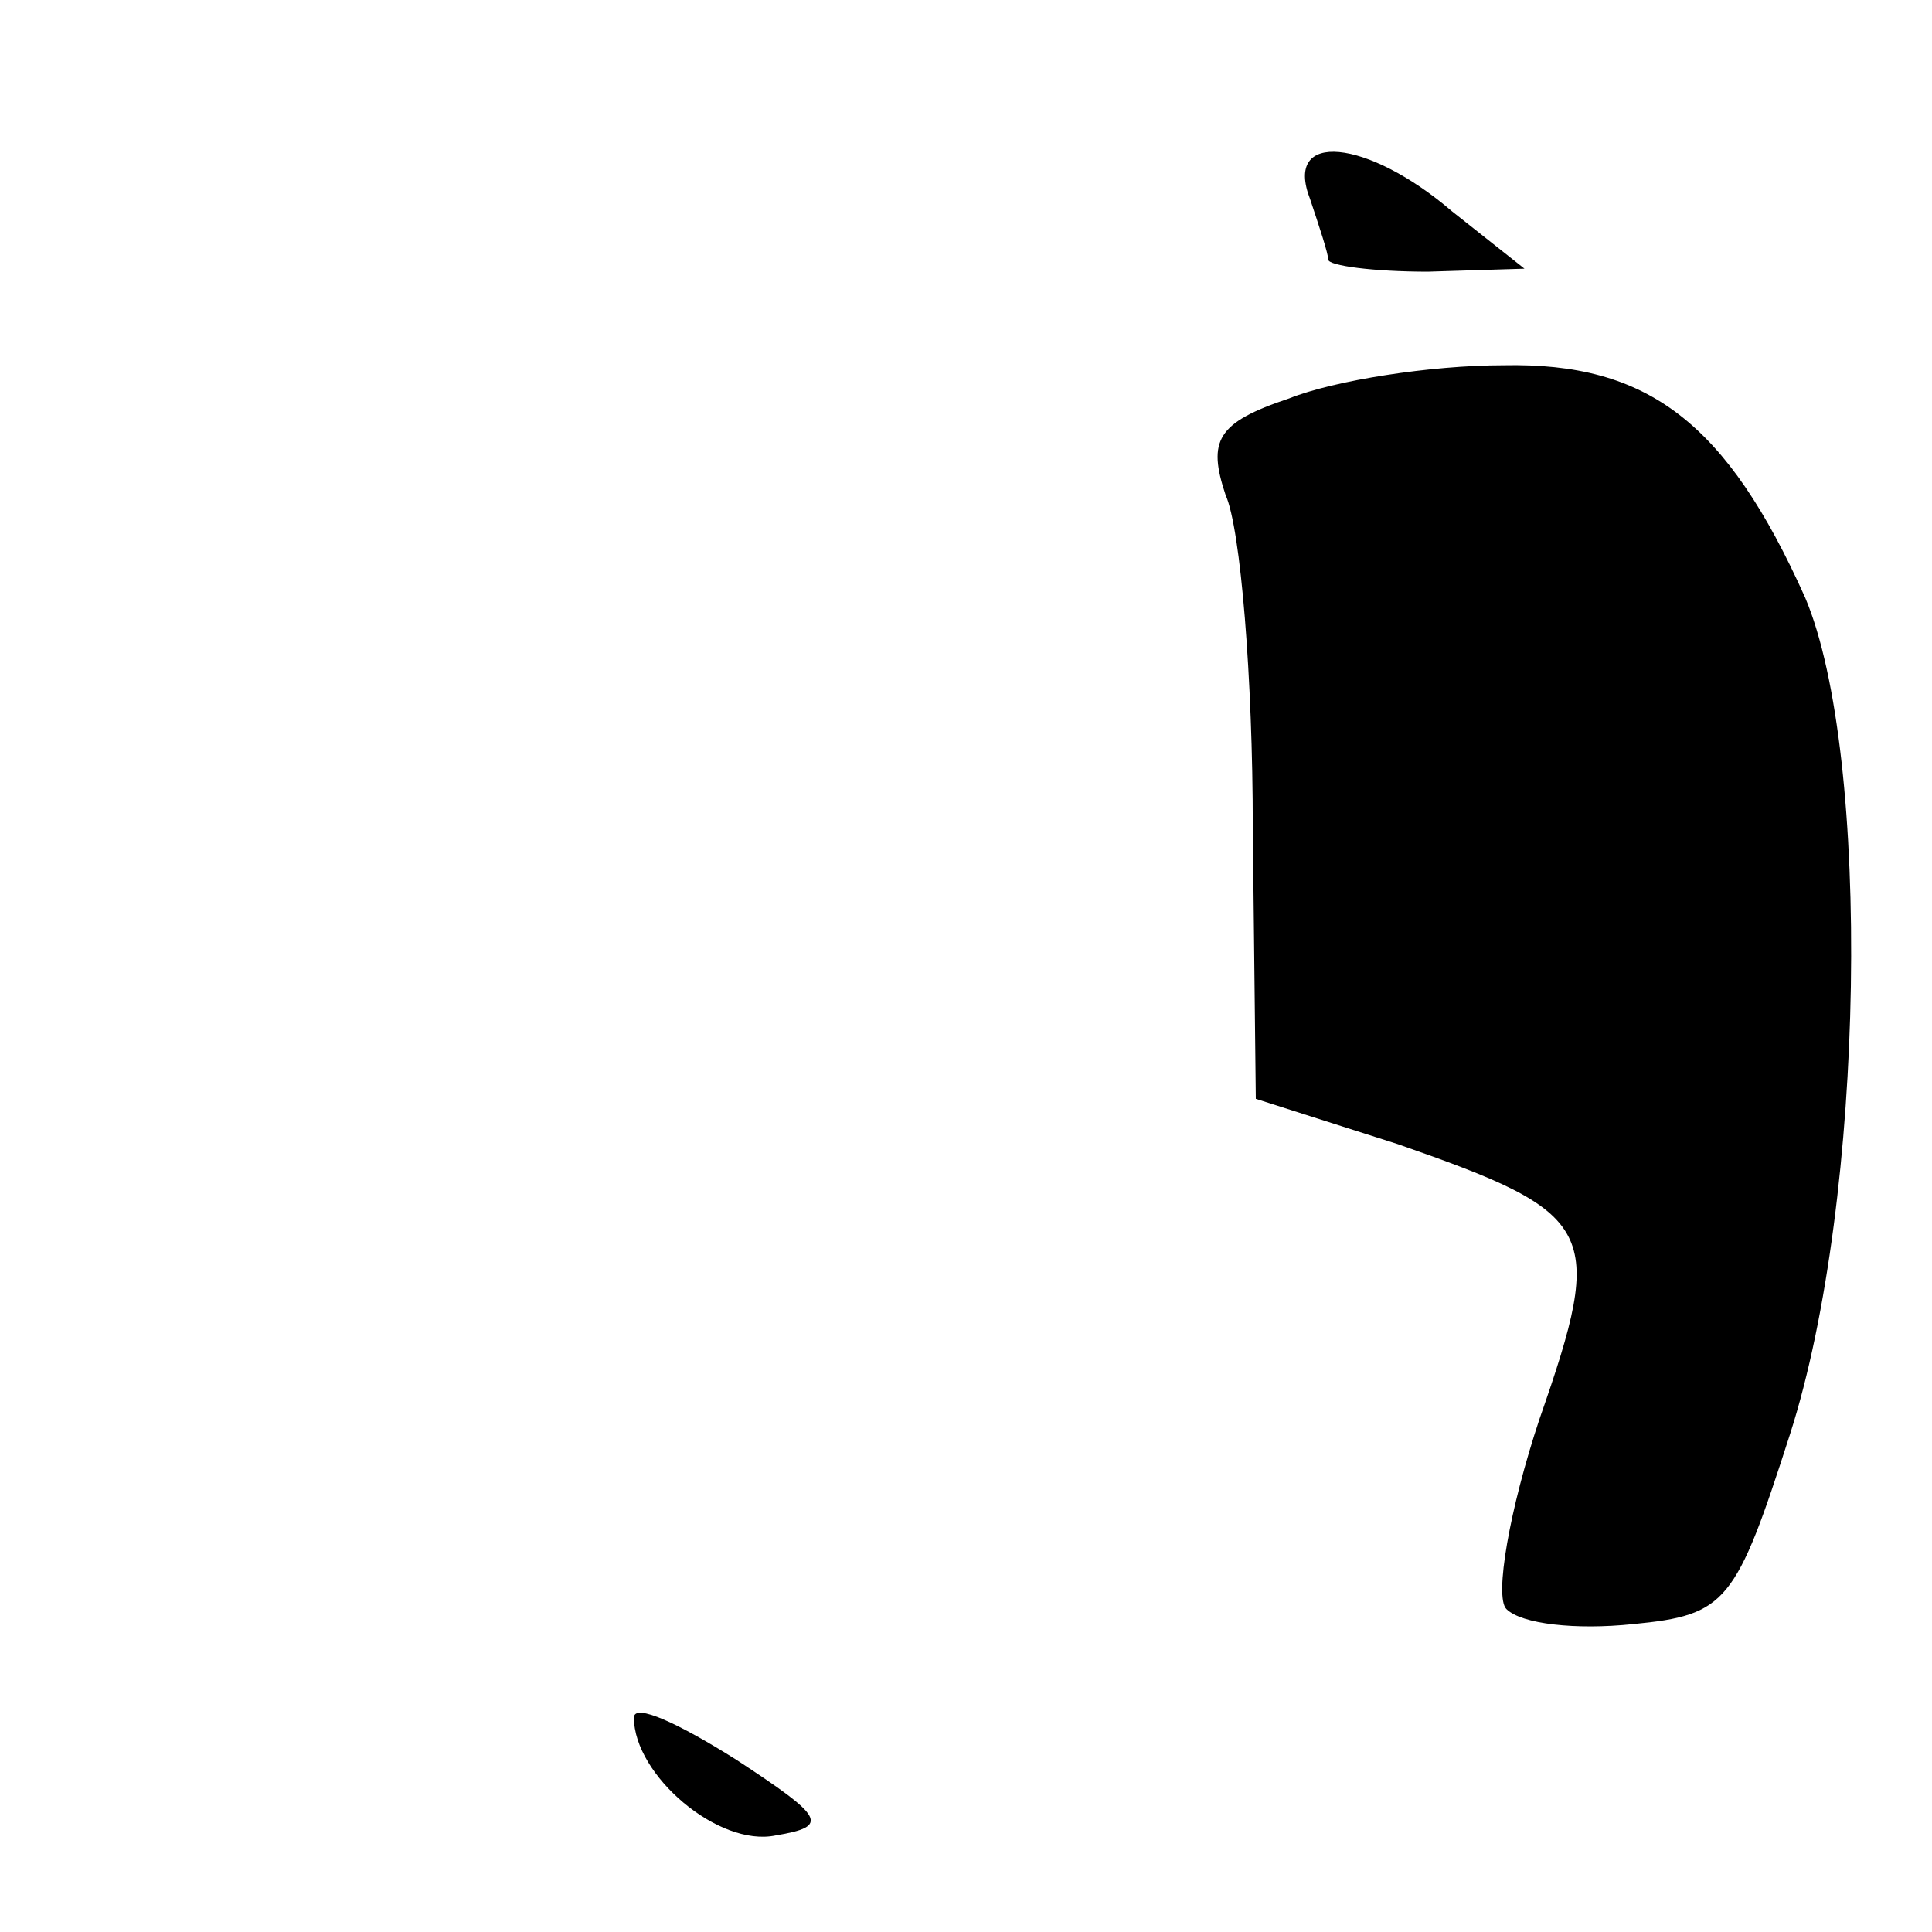 <?xml version="1.0" standalone="no"?>
<!DOCTYPE svg PUBLIC "-//W3C//DTD SVG 20010904//EN"
 "http://www.w3.org/TR/2001/REC-SVG-20010904/DTD/svg10.dtd">
<svg version="1.0" xmlns="http://www.w3.org/2000/svg"
 width="64pt" height="64pt" viewBox="0 0 64 64"
 preserveAspectRatio="xMidYMid meet">

<g transform="translate(0,64) scale(0.1,-0.1)"
fill="#000000" stroke="none">
<path d="M434 574 c3 -9 6 -18 6 -20 0 -2 15 -4 33 -4 l32 1 -24 19 c-28 24
-56 27 -47 4z"/>
<path d="M427 508 c-24 -8 -27 -14 -21 -32 5 -11 9 -61 9 -110 l1 -90 47 -15
c66 -23 69 -28 47 -91 -10 -30 -15 -59 -11 -63 5 -5 23 -7 42 -5 31 3 34 7 52
63 25 78 27 225 5 277 -26 58 -52 78 -100 77 -24 0 -56 -5 -71 -11z"/>
<path d="M210 71 c0 -19 28 -43 47 -39 18 3 16 6 -13 25 -19 12 -34 19 -34 14z"/>
</g>
</svg>
